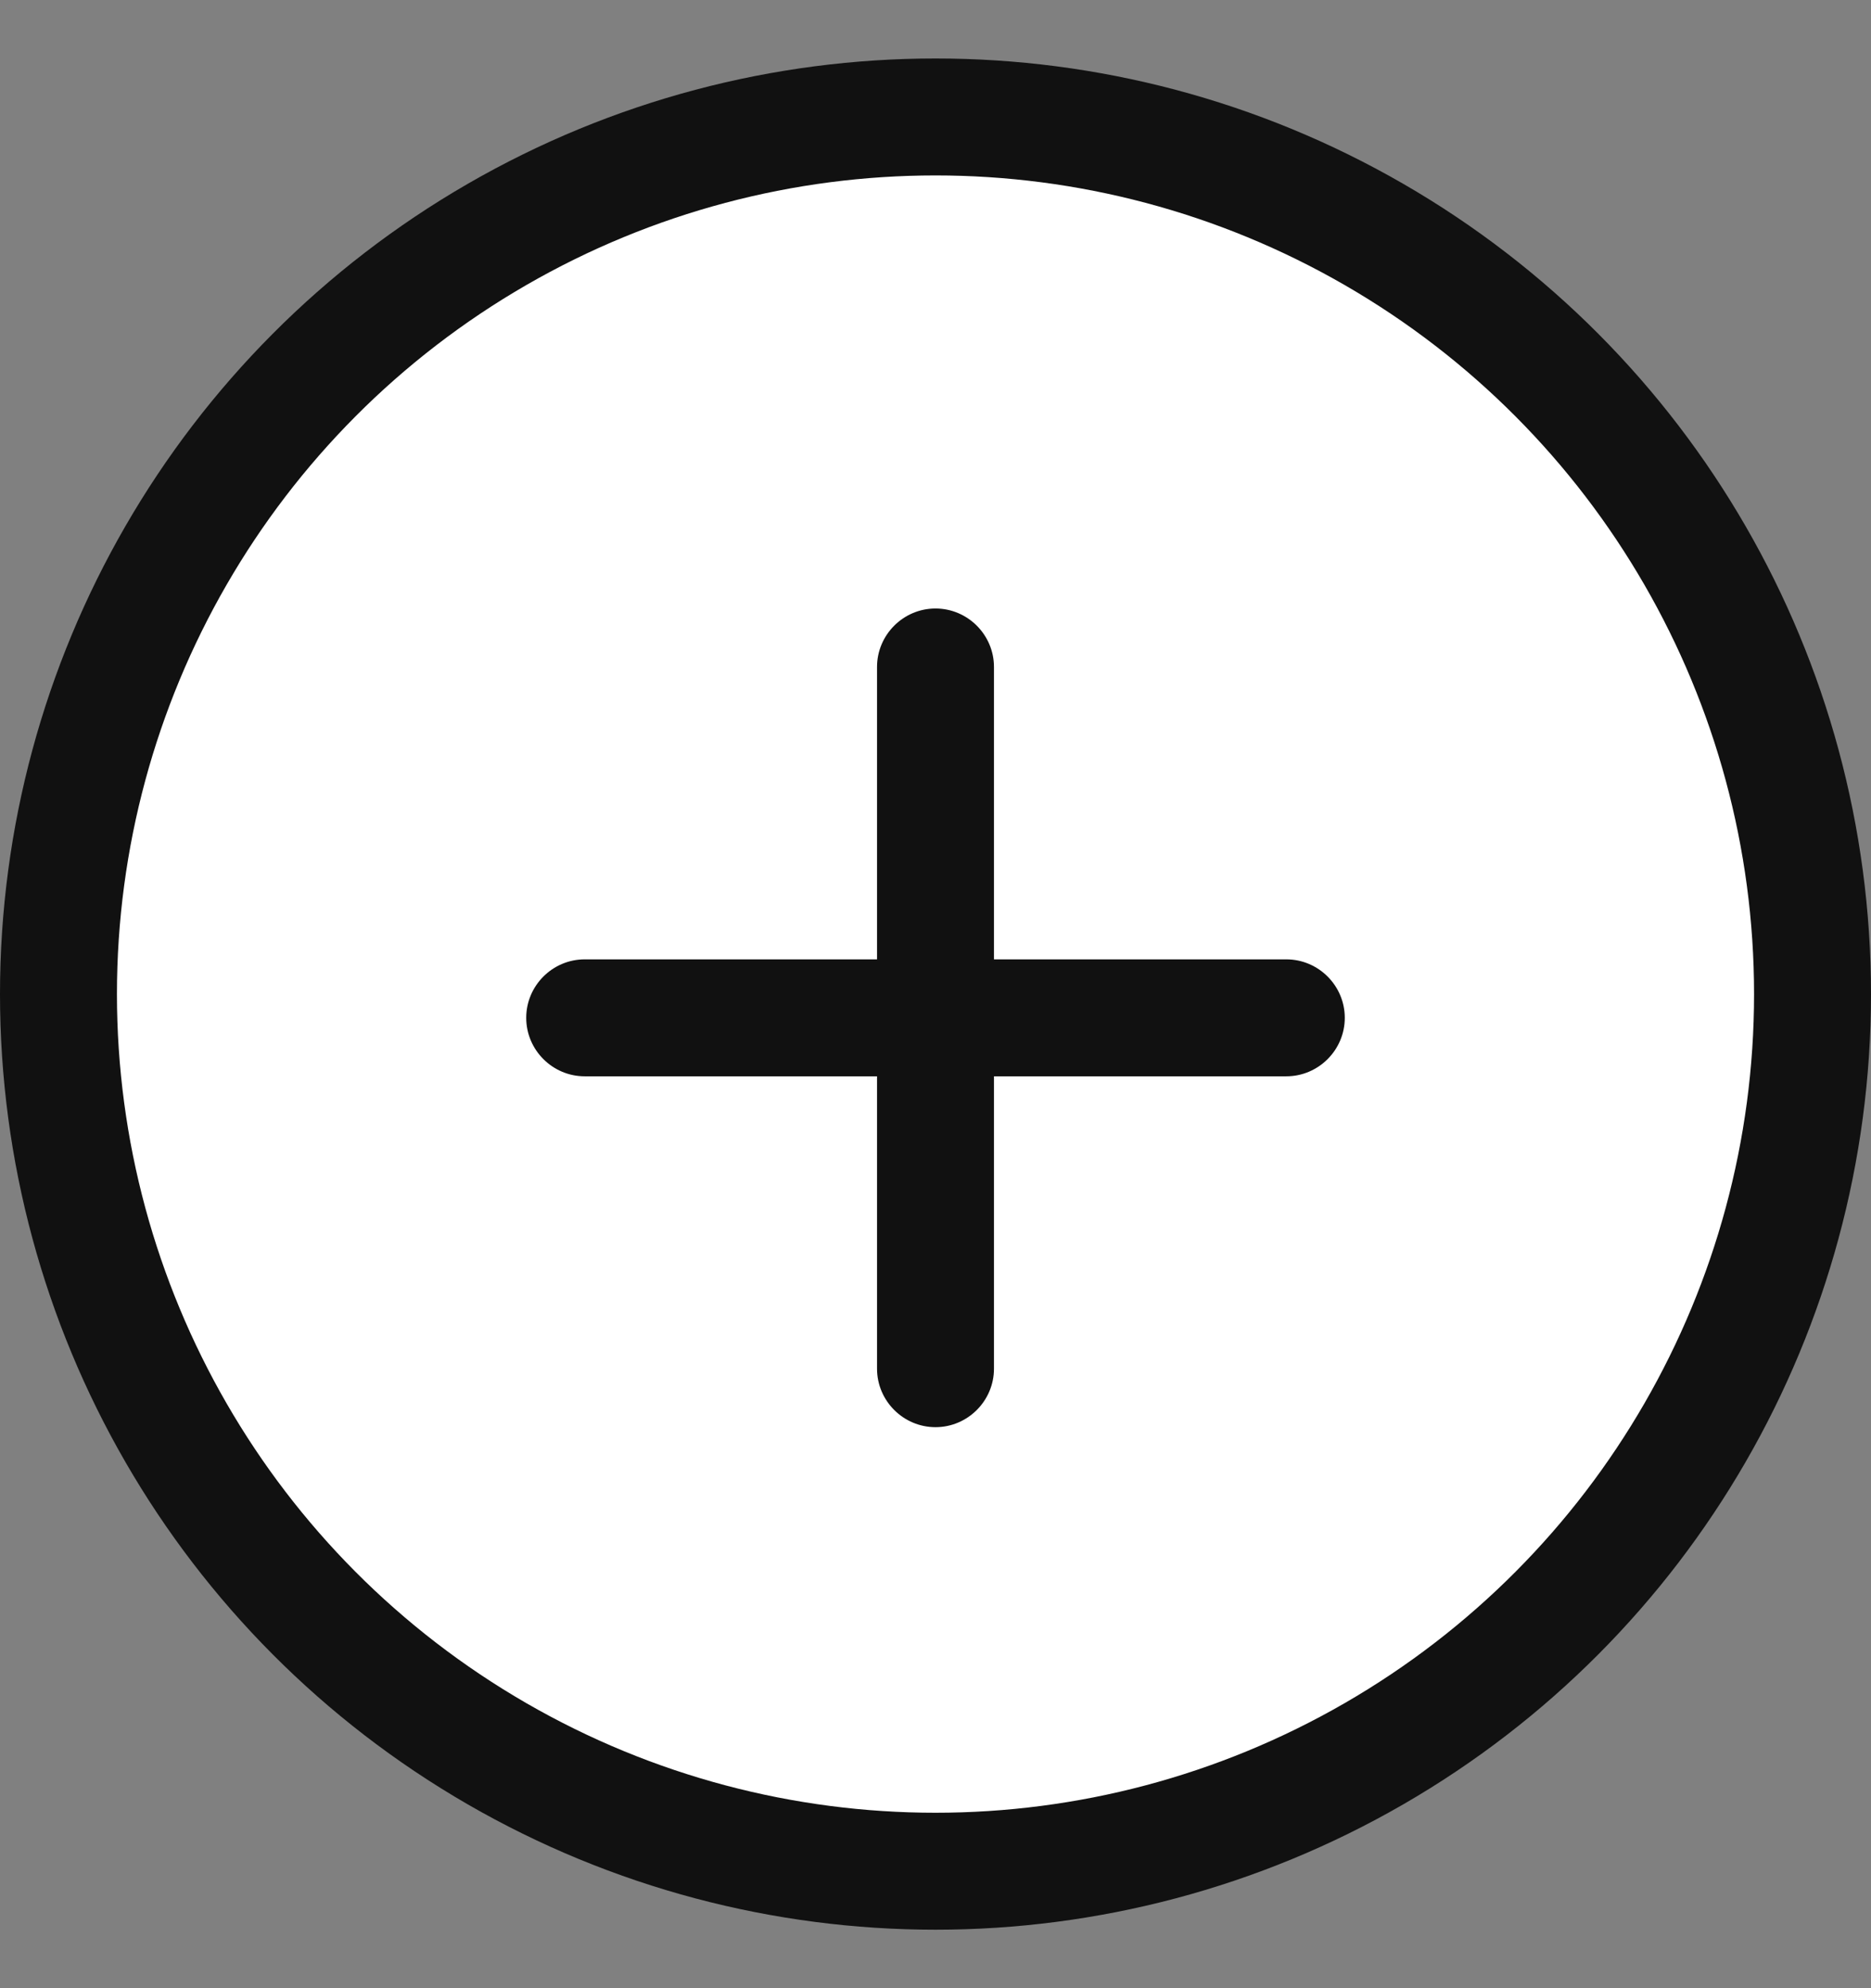 <svg width="16" height="17" viewBox="0 0 16 17" fill="none" xmlns="http://www.w3.org/2000/svg">
<rect x="0" y="0" width="16" height="17" fill="#808080" stroke="none"/>
<circle cx="8" cy="8.5" r="7.5" fill="white" stroke="#111111"/>
<path d="M11 9.203H8.5V11.703C8.5 11.978 8.275 12.203 8 12.203C7.725 12.203 7.5 11.978 7.5 11.703V9.203H5C4.725 9.203 4.5 8.978 4.5 8.703C4.5 8.428 4.725 8.203 5 8.203H7.5V5.703C7.5 5.428 7.725 5.203 8 5.203C8.275 5.203 8.5 5.428 8.5 5.703V8.203H11C11.275 8.203 11.5 8.428 11.5 8.703C11.5 8.978 11.275 9.203 11 9.203Z" fill="#111111"/>
</svg>
